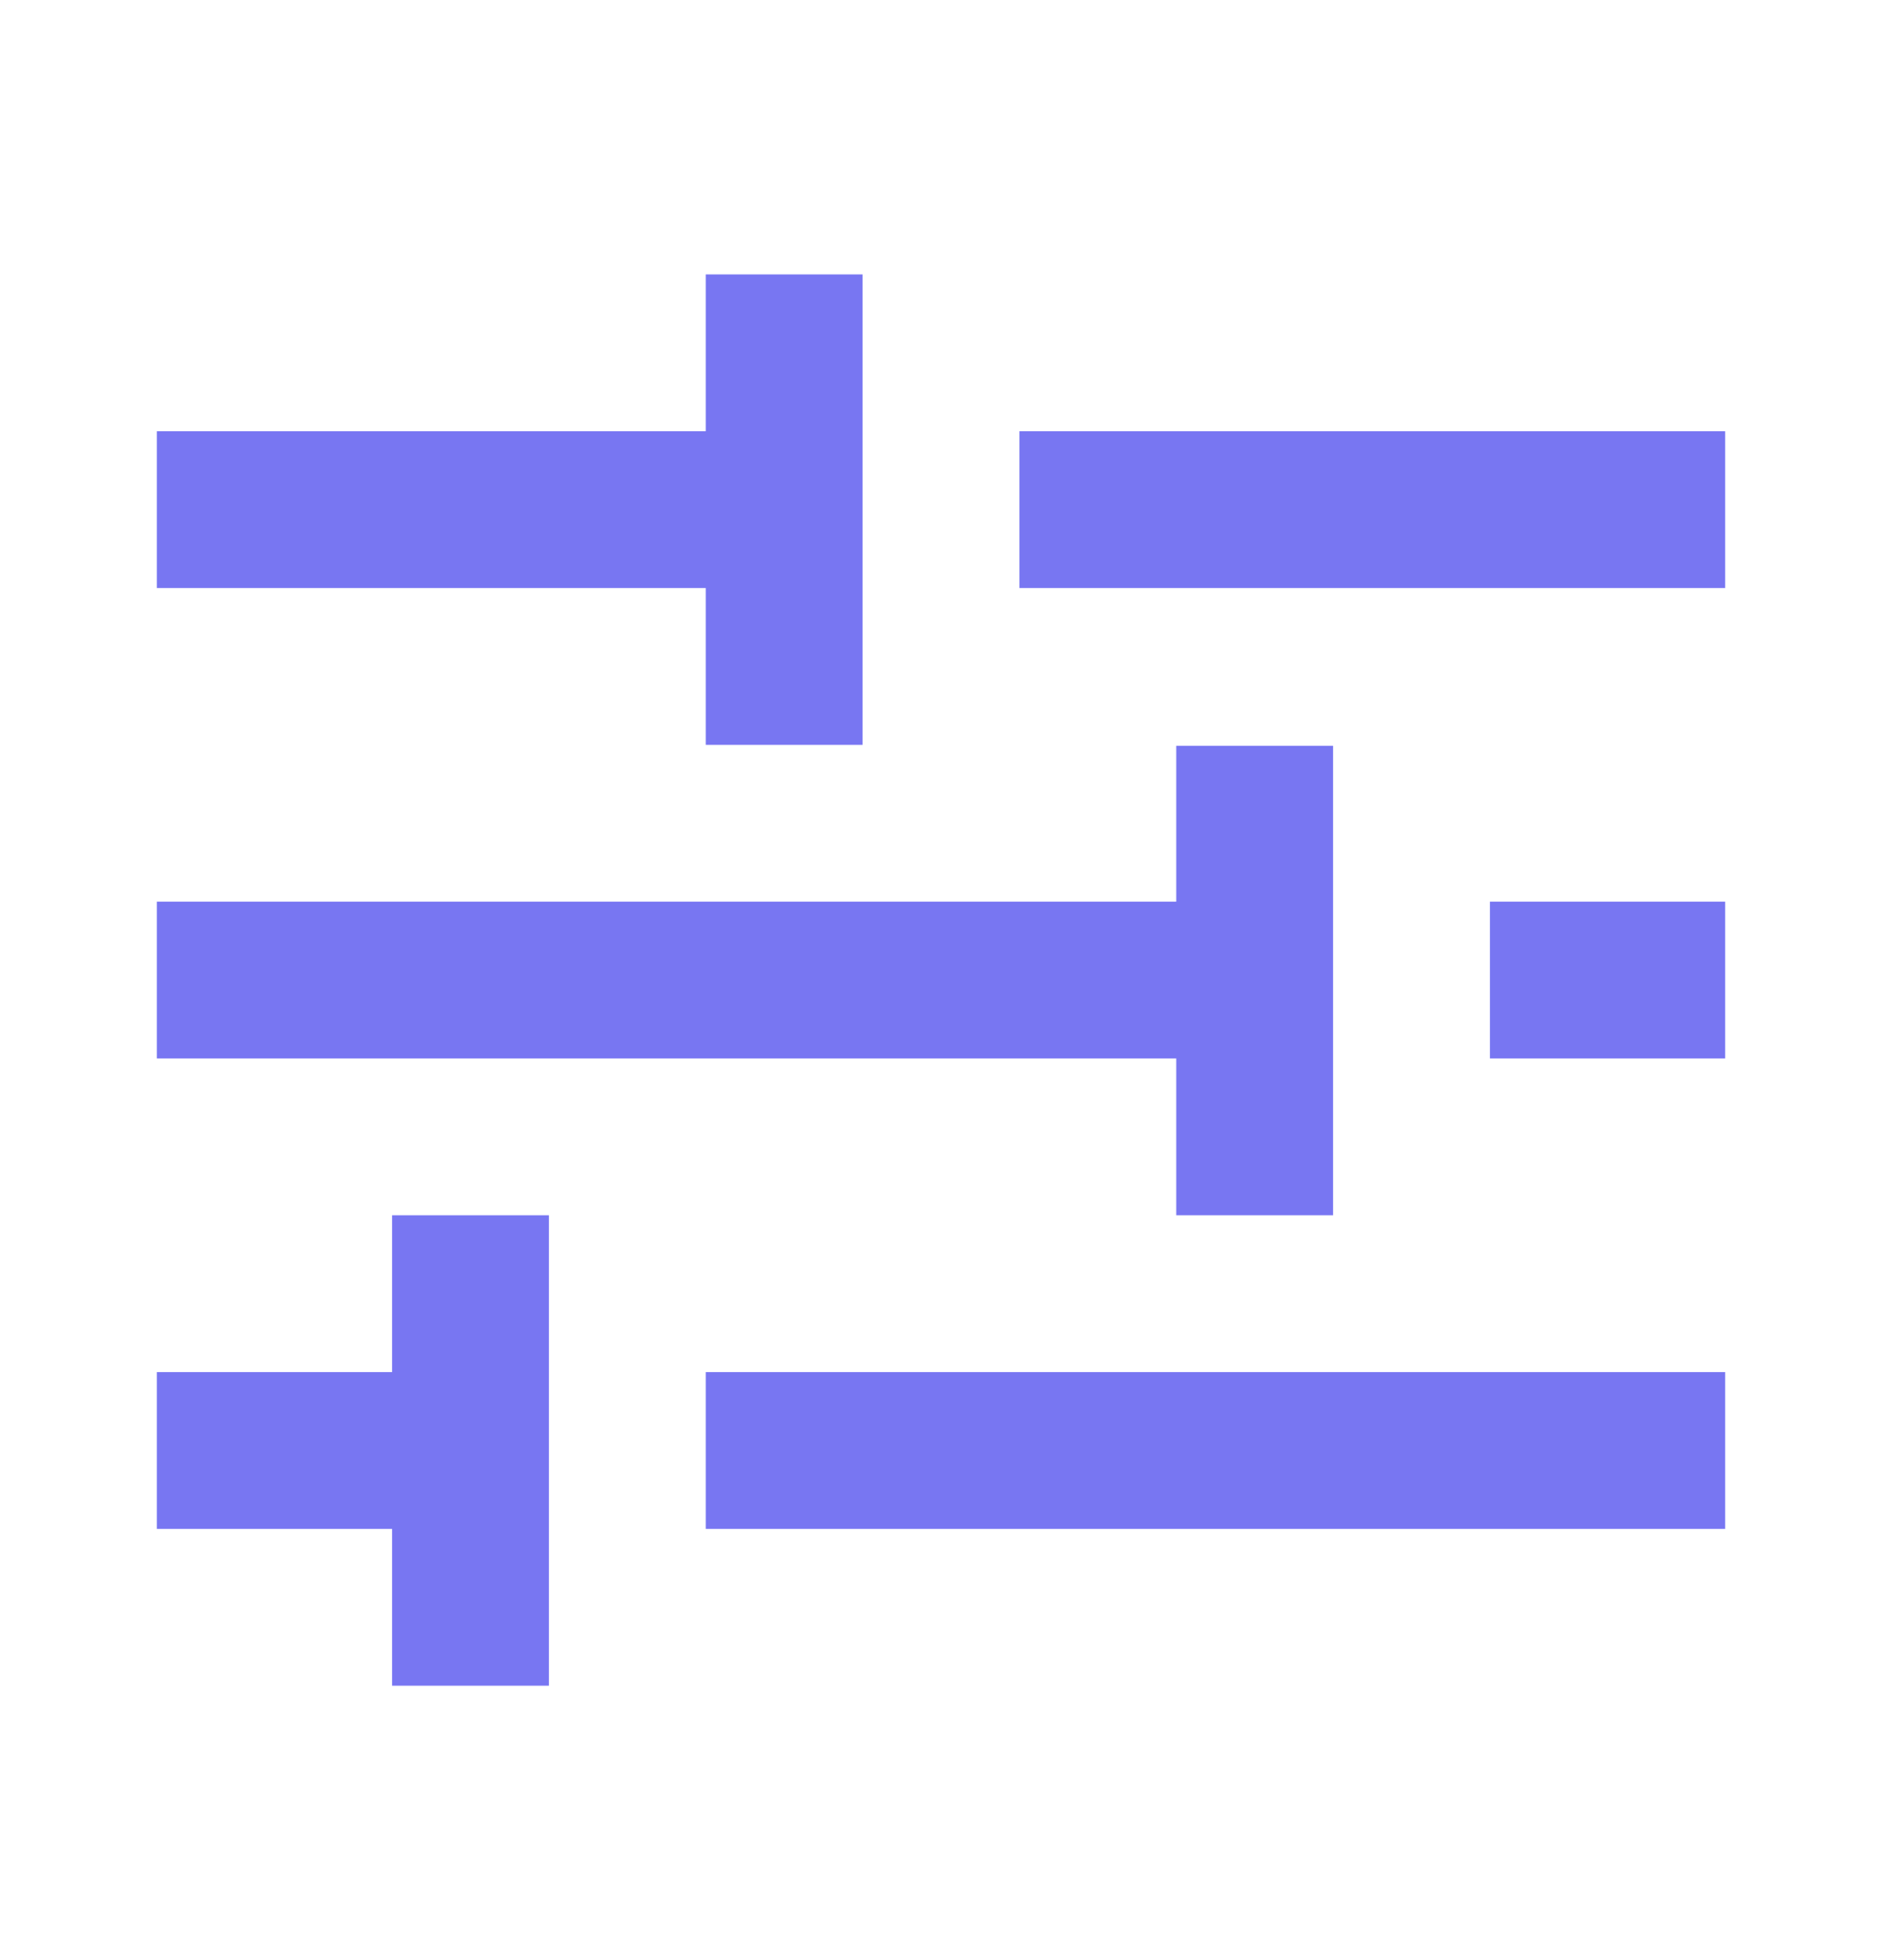 <svg width="24" height="25" viewBox="0 0 24 25" fill="none" xmlns="http://www.w3.org/2000/svg">
<path d="M13 5.5H22V7.5H13V5.5ZM2 7.5H9V9.5H11V3.5H9V5.5H2V7.5ZM9 17.5H22V19.5H9V17.5ZM19 11.5H22V13.5H19V11.5ZM17 15.5V9.512H15V11.5H2V13.5H15V15.5H17ZM7 21.5V15.5H5V17.5H2V19.5H5V21.5H7Z" fill="#7876F2"/>
</svg>
